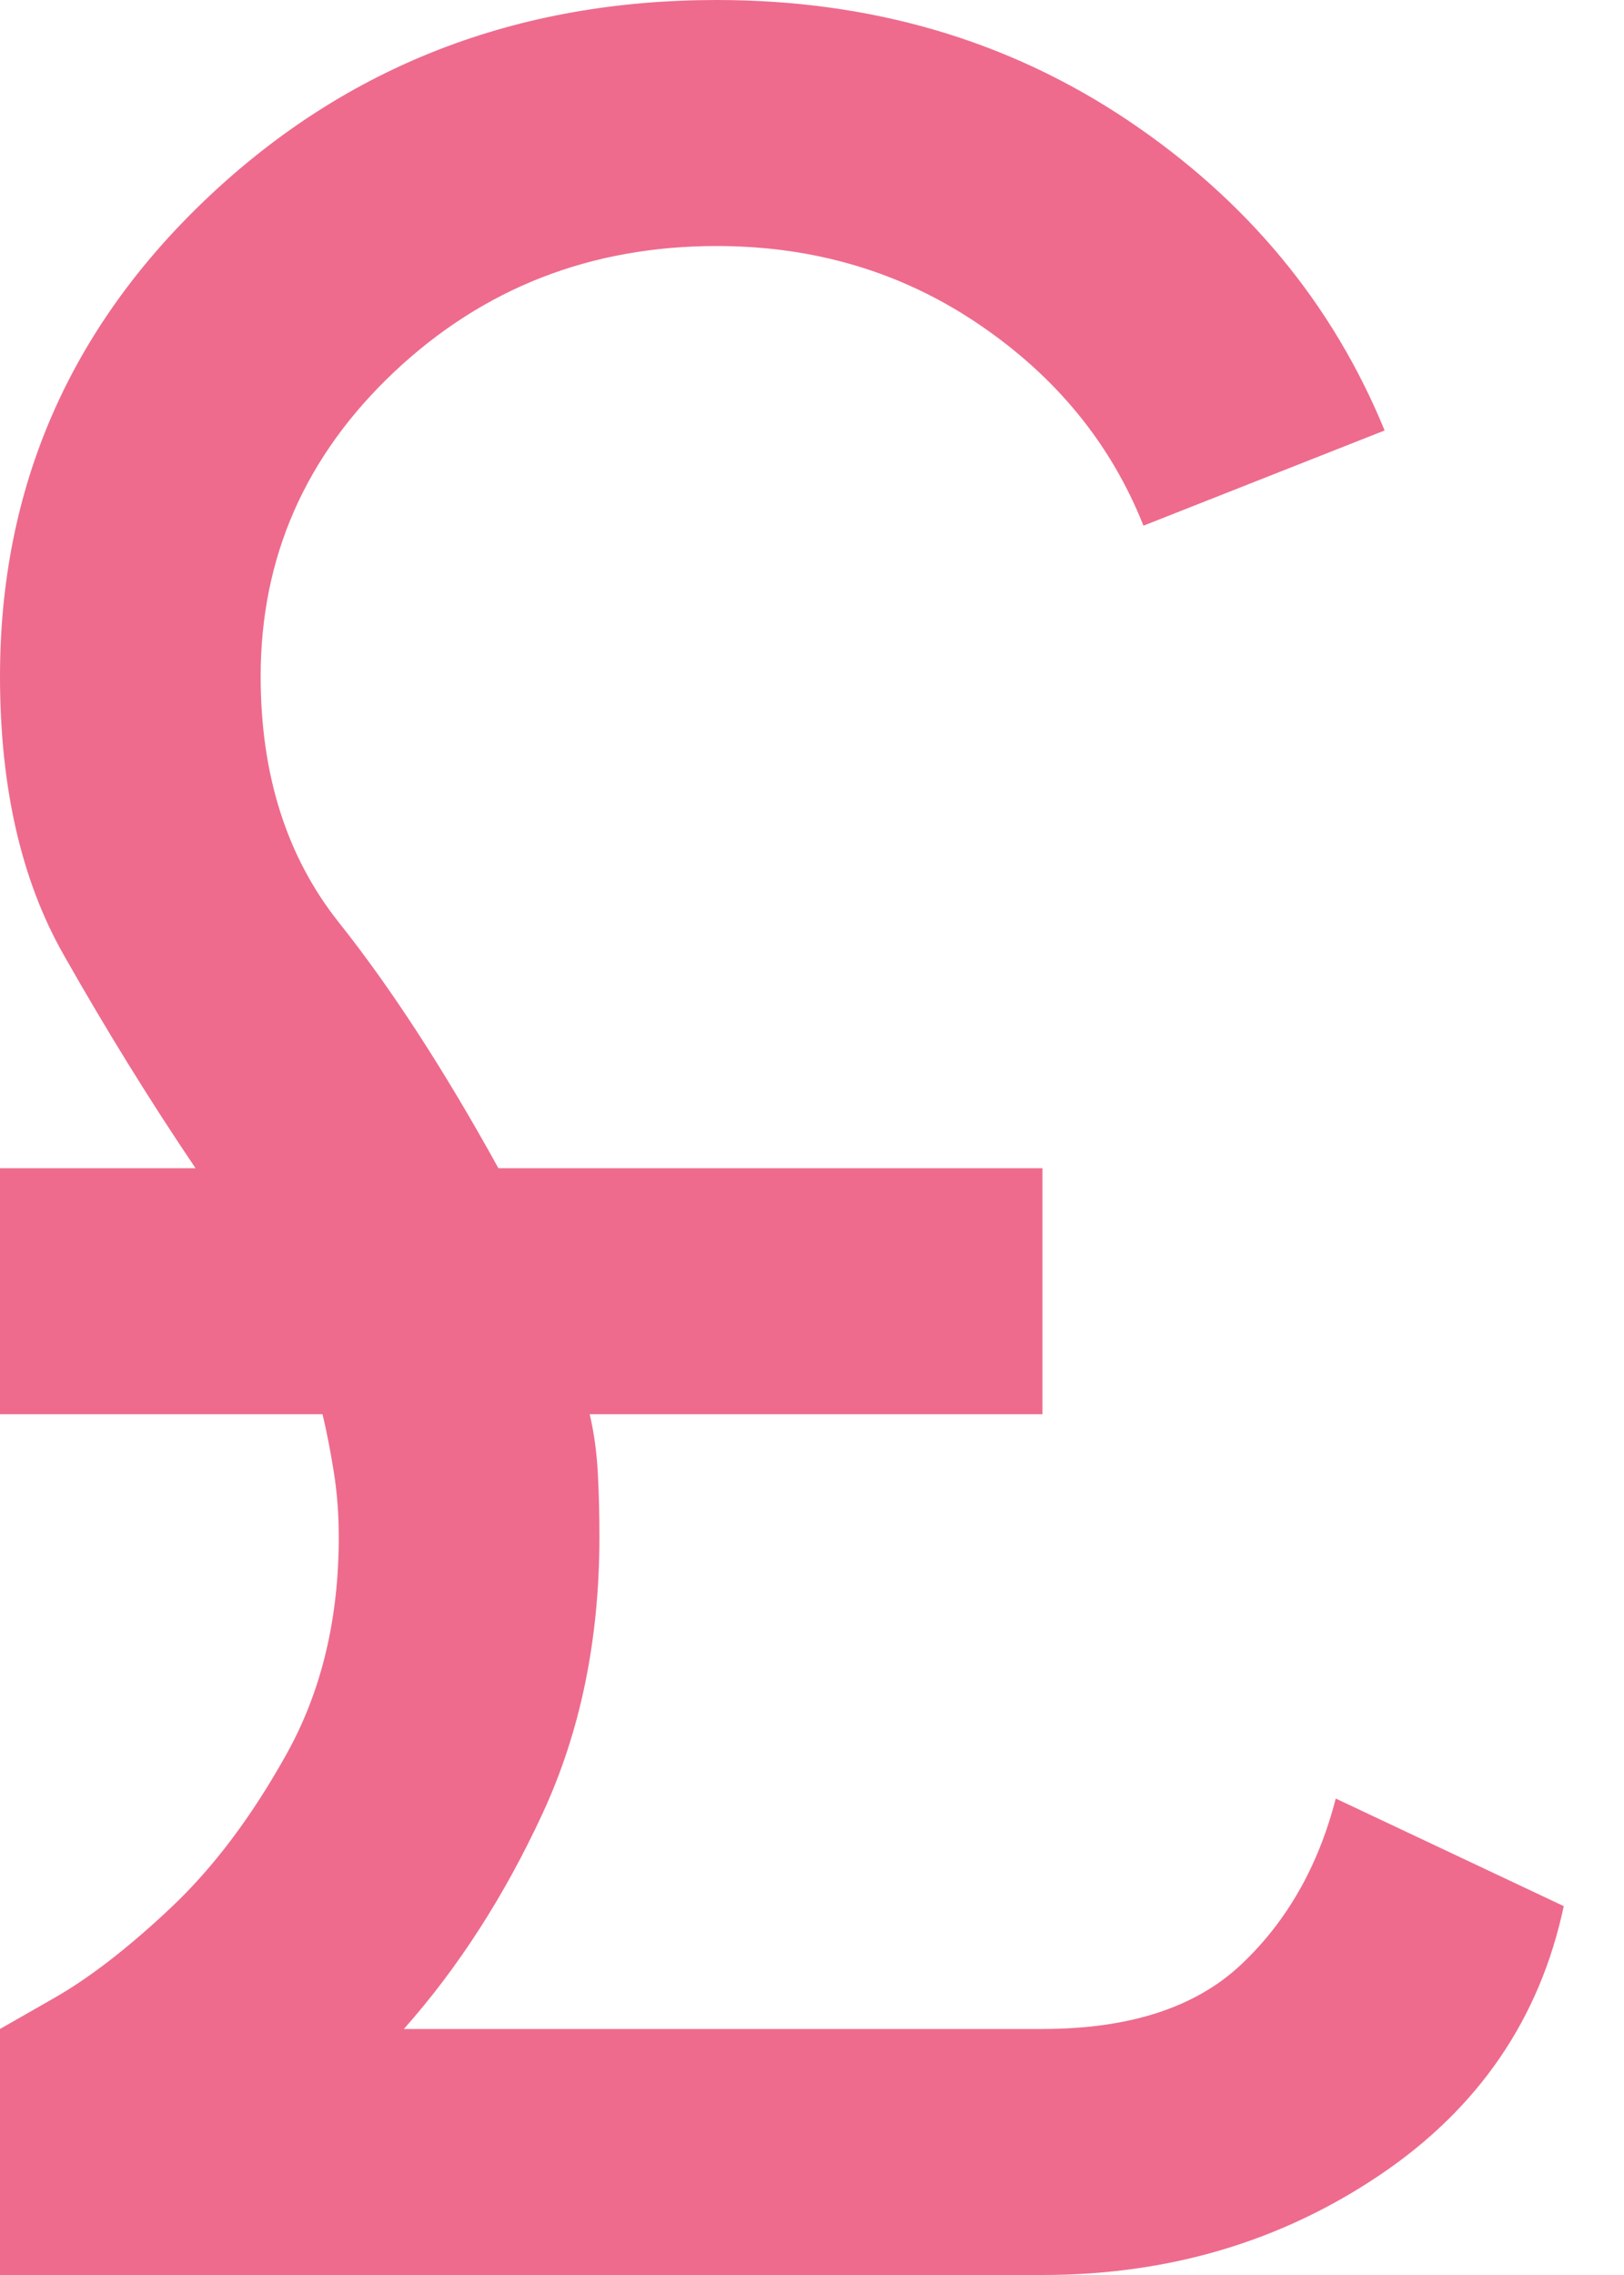 <svg width="10" height="14" viewBox="0 0 10 14" fill="none" xmlns="http://www.w3.org/2000/svg">
<mask id="mask0_301_666" style="mask-type:alpha" maskUnits="userSpaceOnUse" x="-5" y="-2" width="20" height="19">
<rect x="-4.815" y="-1.892" width="19.258" height="18.162" fill="#D9D9D9"/>
</mask>
<g mask="url(#mask0_301_666)">
<path d="M0 14V12.486L0.331 12.297C0.552 12.171 0.792 11.985 1.053 11.739C1.314 11.493 1.551 11.178 1.765 10.793C1.979 10.409 2.086 9.964 2.086 9.459C2.086 9.321 2.076 9.188 2.056 9.062C2.036 8.936 2.013 8.816 1.986 8.703H0V7.189H1.204C0.923 6.773 0.652 6.335 0.391 5.874C0.13 5.414 0 4.843 0 4.162C0 3.002 0.428 2.018 1.284 1.211C2.14 0.404 3.183 0 4.413 0C5.363 0 6.205 0.246 6.941 0.738C7.676 1.23 8.205 1.867 8.526 2.649L7.041 3.235C6.841 2.731 6.503 2.318 6.028 1.996C5.553 1.674 5.015 1.514 4.413 1.514C3.638 1.514 2.976 1.772 2.427 2.289C1.879 2.806 1.605 3.431 1.605 4.162C1.605 4.768 1.765 5.272 2.086 5.676C2.407 6.079 2.735 6.584 3.069 7.189H6.419V8.703H3.631C3.658 8.816 3.674 8.936 3.681 9.062C3.688 9.188 3.691 9.321 3.691 9.459C3.691 10.09 3.574 10.658 3.34 11.162C3.106 11.667 2.822 12.108 2.487 12.486H6.419C6.954 12.486 7.362 12.354 7.643 12.089C7.924 11.824 8.118 11.484 8.225 11.068L9.629 11.73C9.482 12.423 9.104 12.975 8.496 13.385C7.887 13.795 7.195 14 6.419 14H0Z" fill="#EE6B8D"/>
</g>
</svg>
